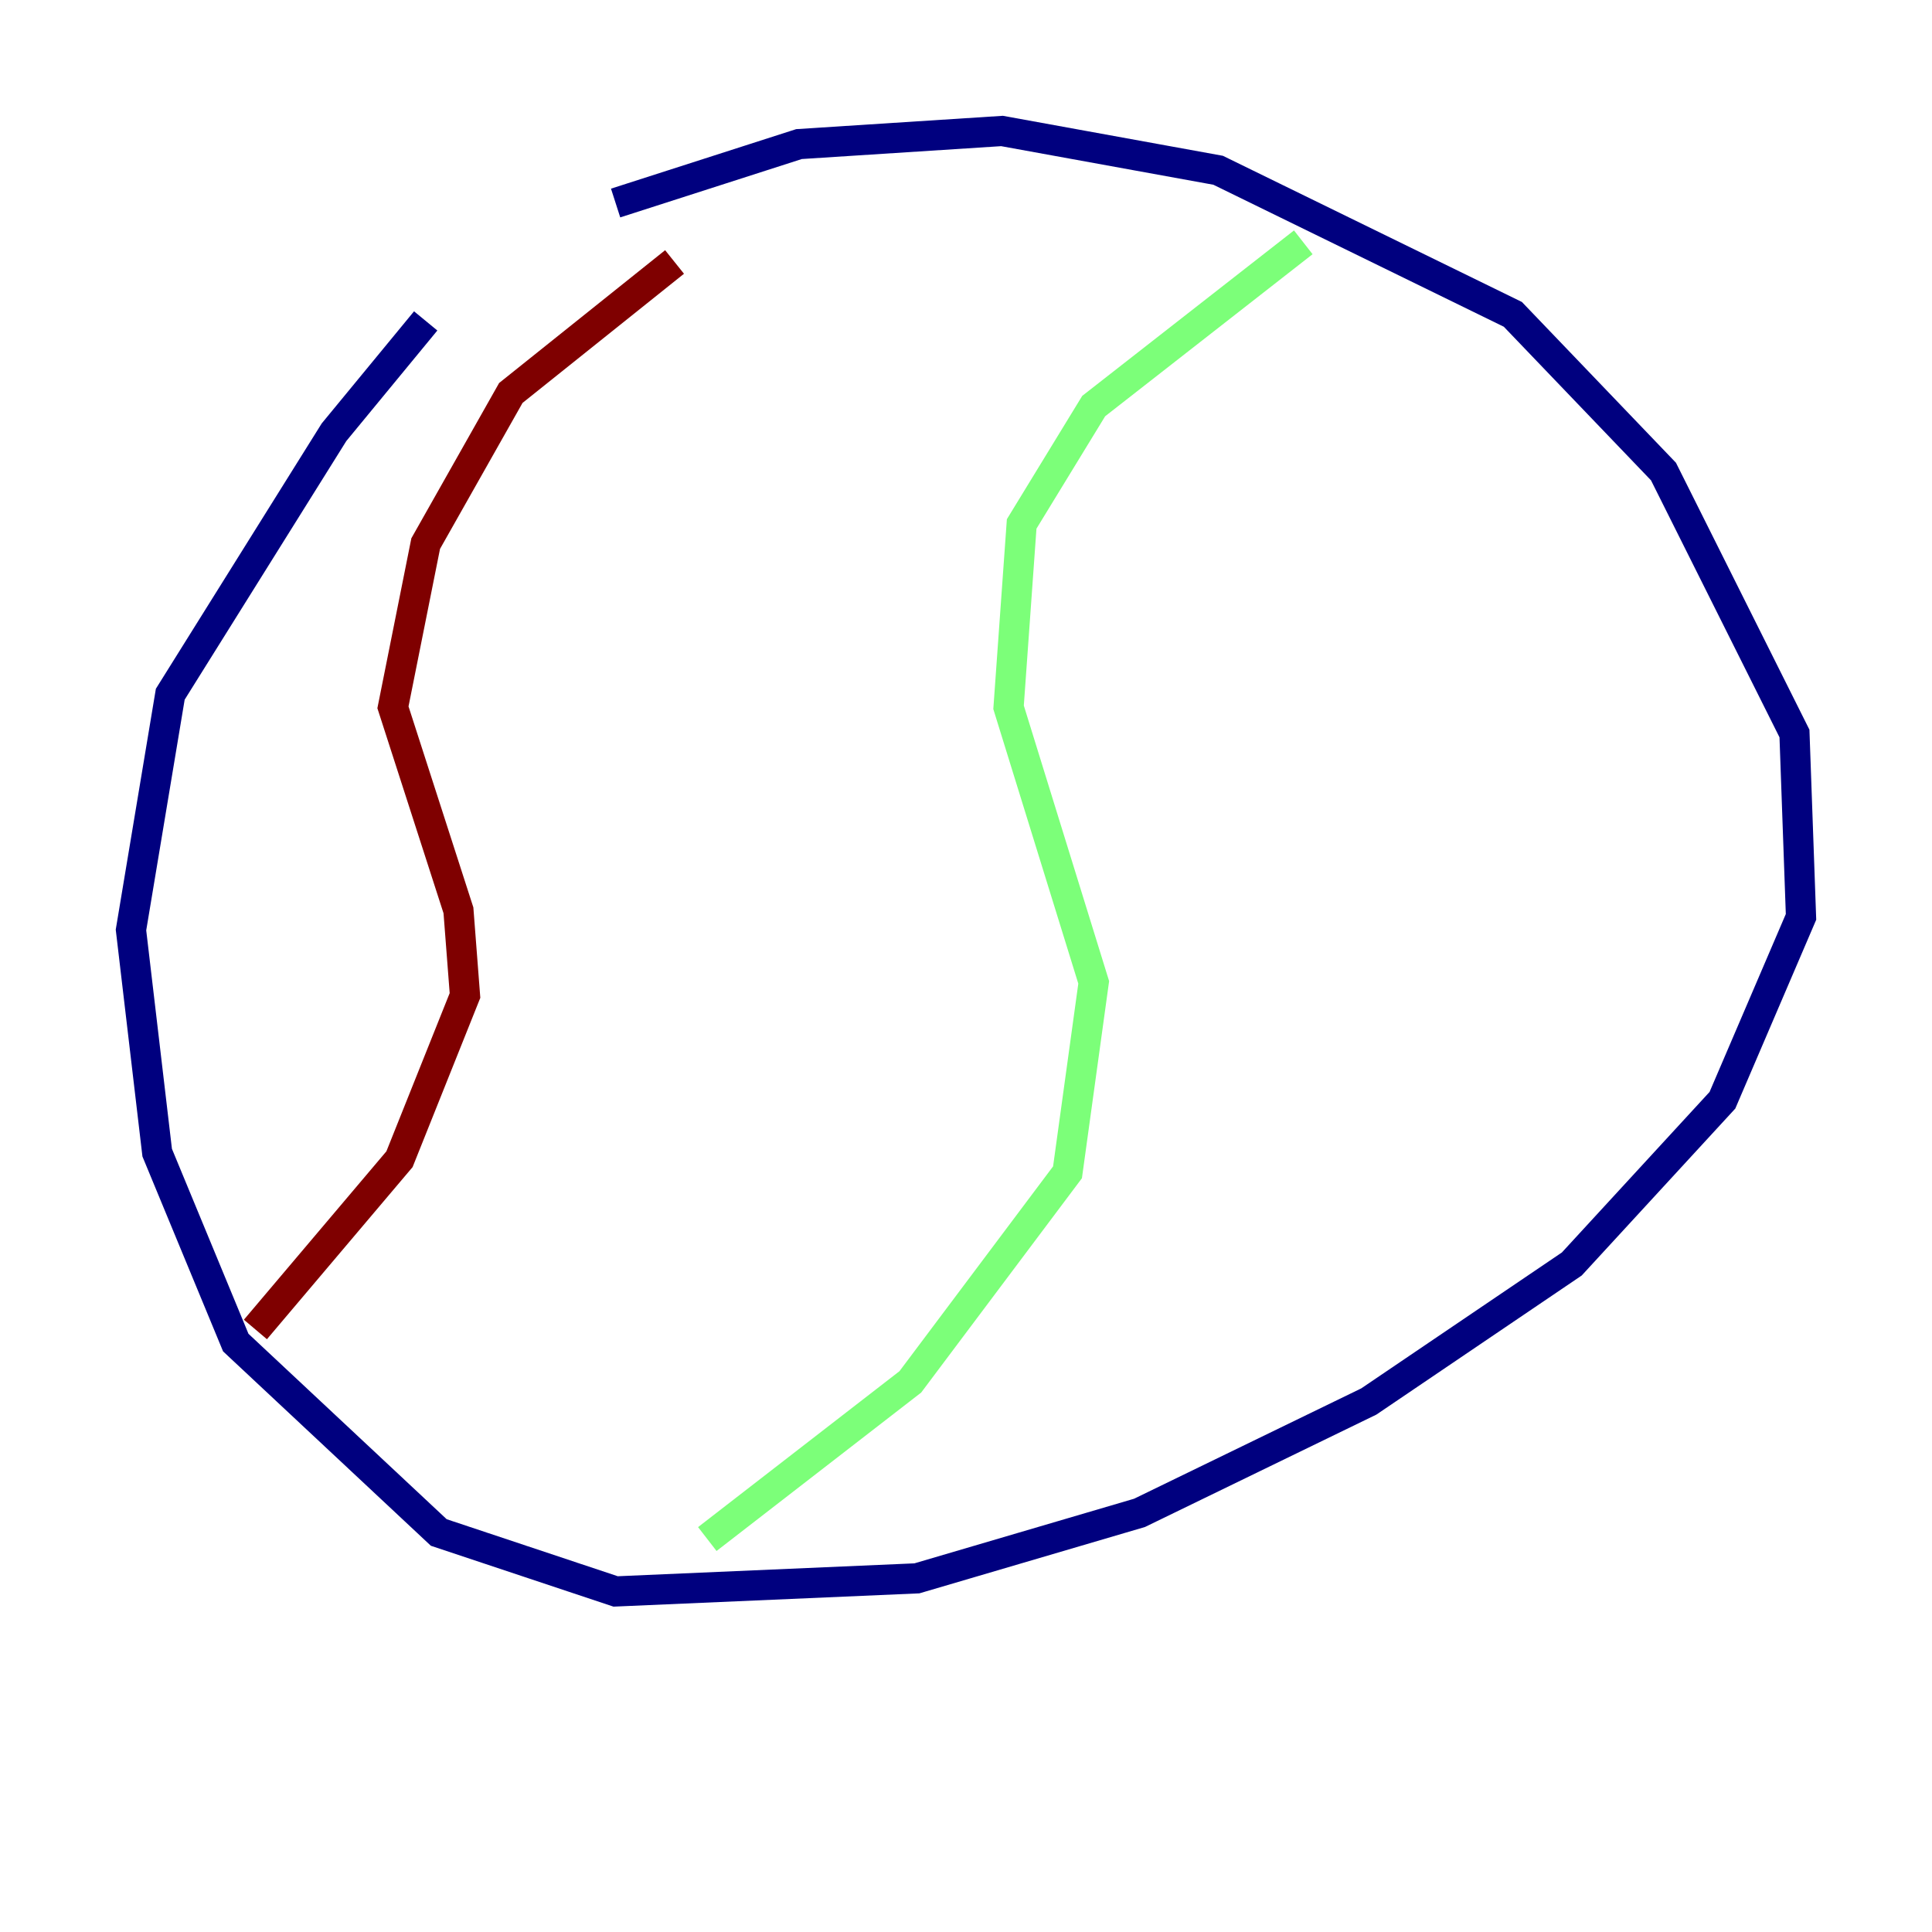 <?xml version="1.0" encoding="utf-8" ?>
<svg baseProfile="tiny" height="128" version="1.2" viewBox="0,0,128,128" width="128" xmlns="http://www.w3.org/2000/svg" xmlns:ev="http://www.w3.org/2001/xml-events" xmlns:xlink="http://www.w3.org/1999/xlink"><defs /><polyline fill="none" points="28.203,21.261 22.129,28.637 11.281,45.993 8.678,61.614 10.414,76.366 15.62,88.949 29.071,101.532 40.786,105.437 60.746,104.57 75.498,100.231 90.685,92.854 104.136,83.742 114.115,72.895 119.322,60.746 118.888,48.597 110.21,31.241 100.231,20.827 80.705,11.281 66.386,8.678 52.936,9.546 40.786,13.451" stroke="#00007f" stroke-width="2" /><polyline fill="none" points="86.346,16.054 72.461,26.902 67.688,34.712 66.82,46.861 72.461,65.085 70.725,77.668 60.312,91.552 46.861,101.966" stroke="#7cff79" stroke-width="2" /><polyline fill="none" points="44.691,17.356 33.844,26.034 28.203,36.014 26.034,46.861 30.373,60.312 30.807,65.953 26.468,76.8 16.922,88.081" stroke="#7f0000" stroke-width="2" /></svg>